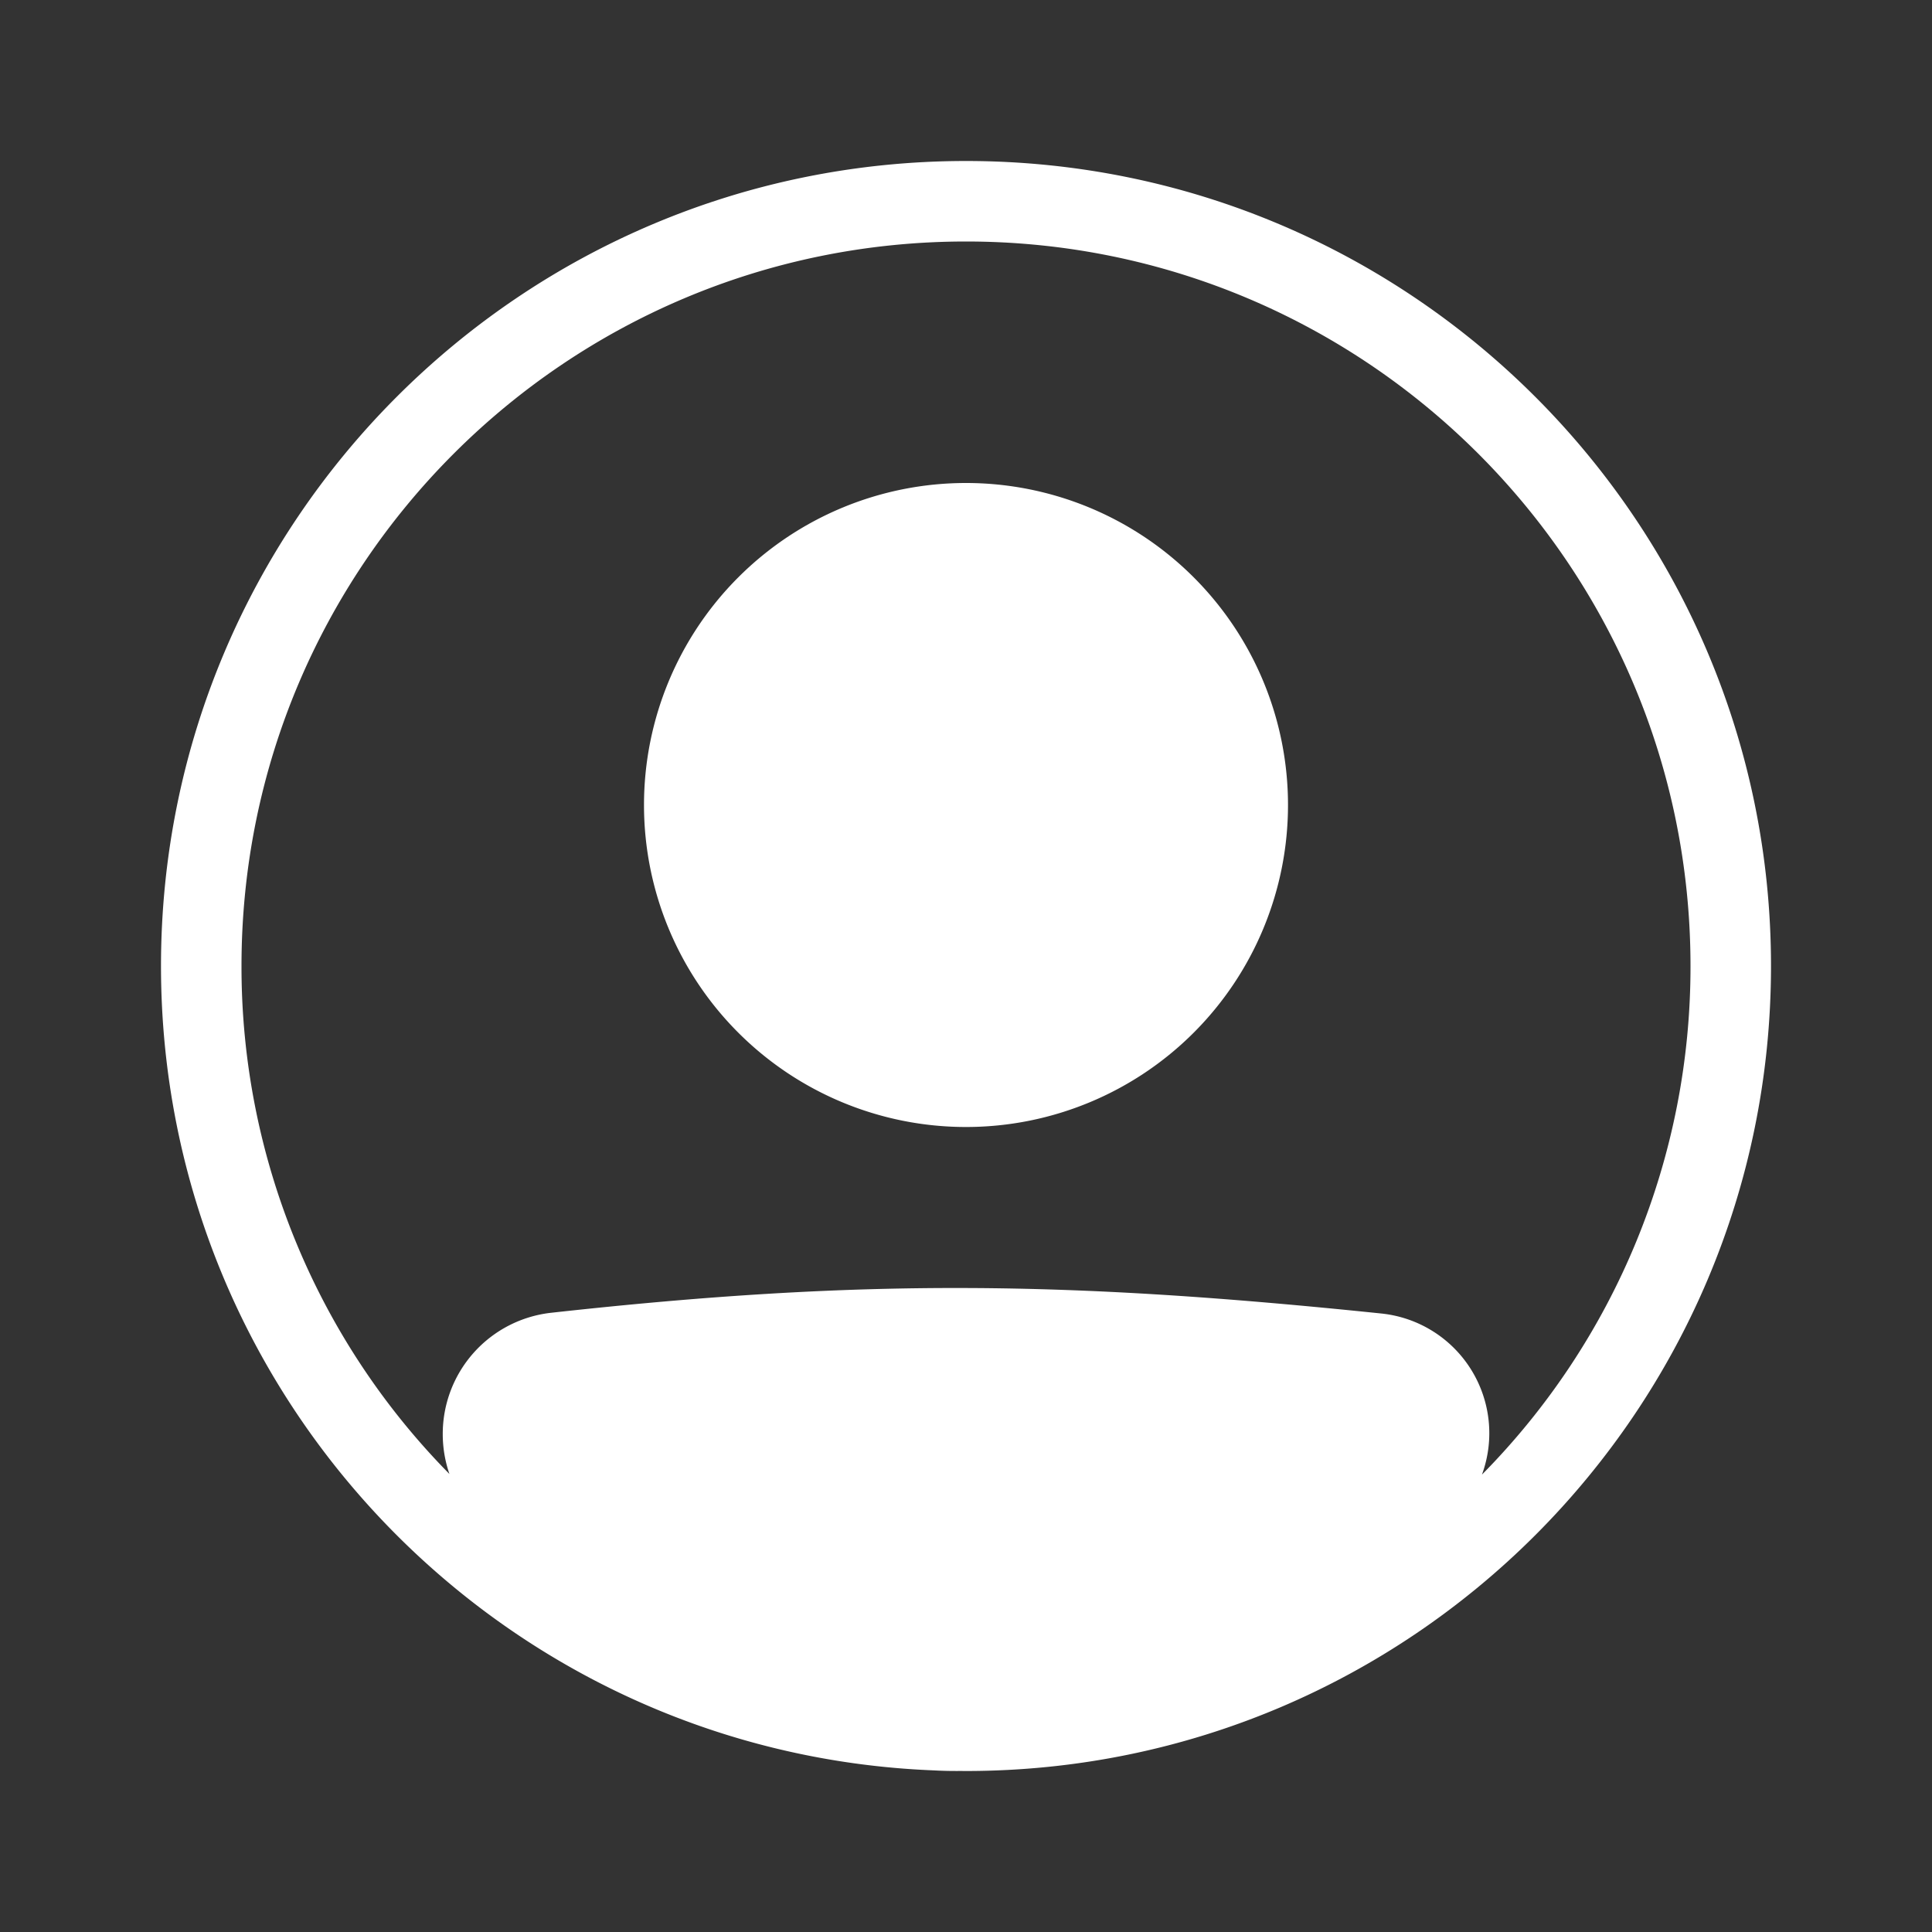 <svg xmlns="http://www.w3.org/2000/svg" width="48" height="48" fill="none"><path fill="#333" fill-rule="evenodd" d="M0 0h48v48H0V0Zm11 35.63c0 .34.057.675.166.991A17.942 17.942 0 0 1 6 24c0-9.941 8.059-18 18-18s18 8.059 18 18a17.94 17.94 0 0 1-5.181 12.636 2.99 2.99 0 0 0-2.498-4.002c-7.758-.803-12.836-.88-20.632-.018A3.028 3.028 0 0 0 11 35.631ZM4 24c0 10.772 8.517 19.556 19.184 19.984a10.295 10.295 0 0 0 .678.015L24 44c11.046 0 20-8.954 20-20S35.046 4 24 4 4 12.954 4 24Zm20 4a8 8 0 1 0 0-16 8 8 0 0 0 0 16Z" clip-rule="evenodd"/></svg>
